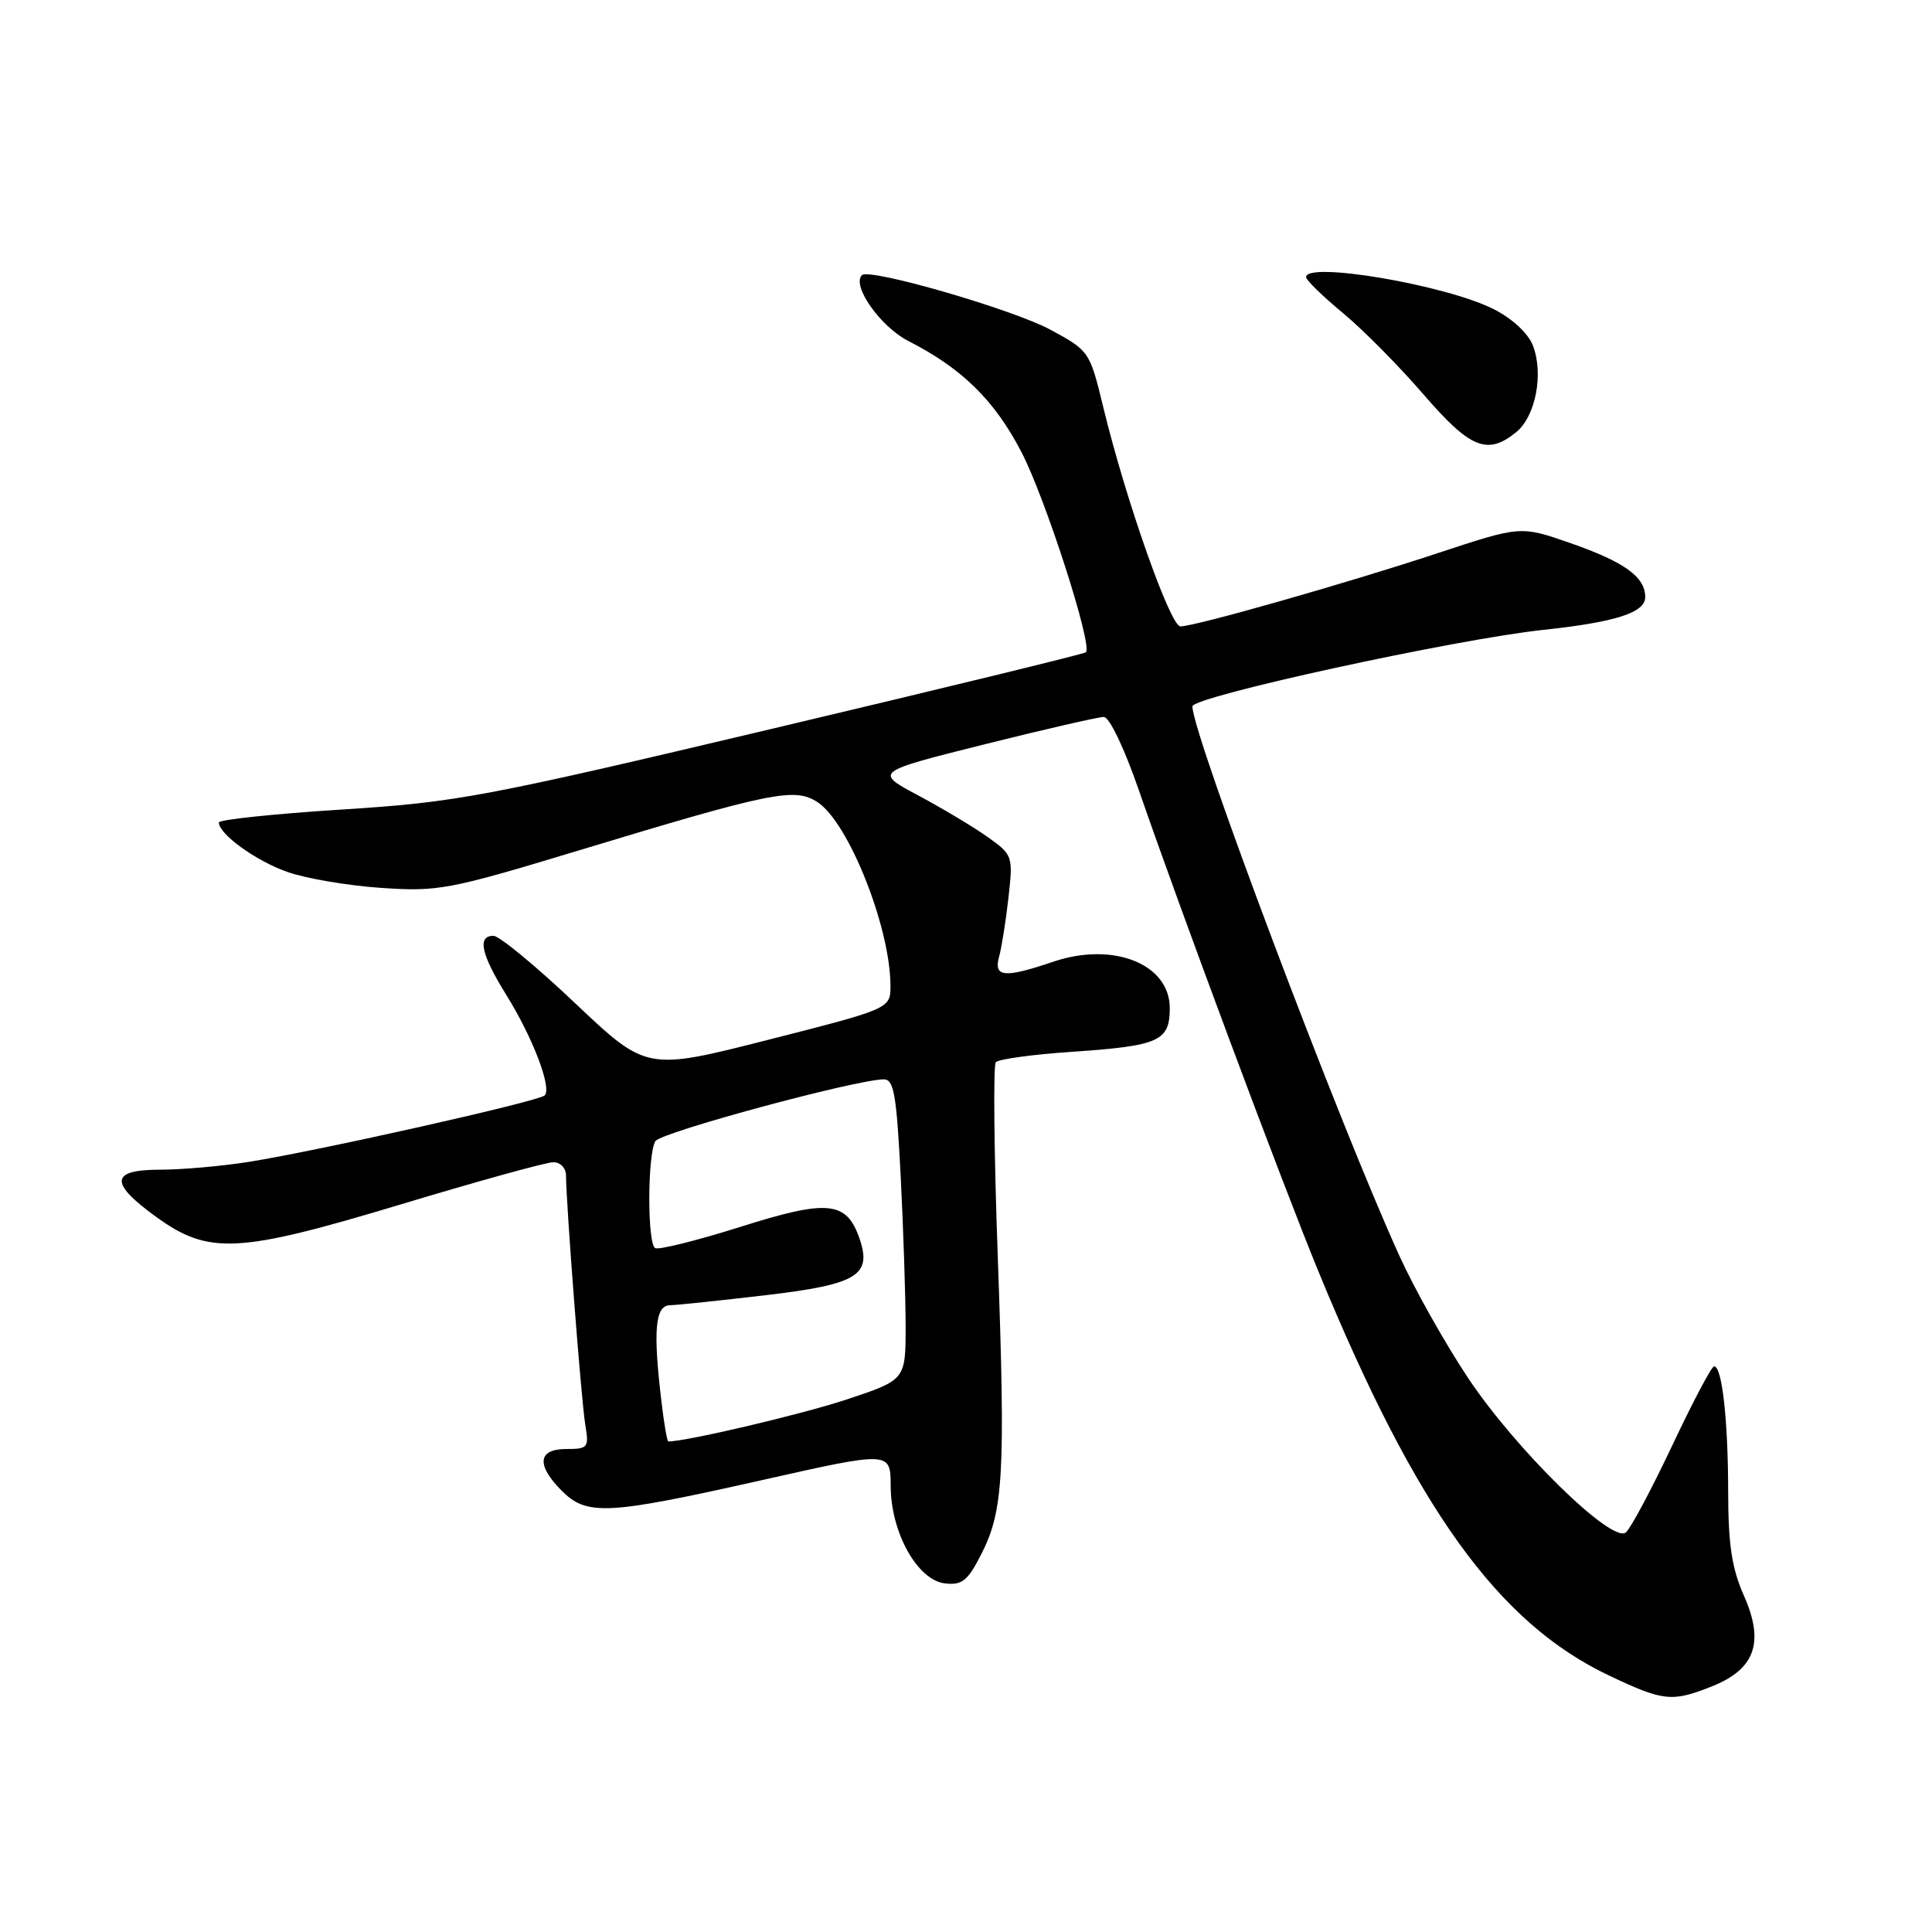 <?xml version="1.0" encoding="UTF-8" standalone="no"?>
<!DOCTYPE svg PUBLIC "-//W3C//DTD SVG 1.1//EN" "http://www.w3.org/Graphics/SVG/1.1/DTD/svg11.dtd" >
<svg xmlns="http://www.w3.org/2000/svg" xmlns:xlink="http://www.w3.org/1999/xlink" version="1.1" viewBox="0 0 256 256">
 <g >
 <path fill="currentColor"
d=" M 226.89 223.43 C 232.57 221.15 233.81 217.62 231.09 211.46 C 229.47 207.81 229.00 204.68 228.99 197.62 C 228.98 188.09 228.17 180.97 227.12 181.05 C 226.78 181.07 224.27 185.82 221.55 191.60 C 218.82 197.37 216.07 202.53 215.43 203.06 C 213.60 204.57 200.84 192.07 194.52 182.58 C 191.51 178.05 187.42 170.79 185.45 166.45 C 177.39 148.77 158.00 97.31 158.00 93.60 C 158.00 92.30 192.87 84.70 204.50 83.46 C 214.06 82.44 218.00 81.18 218.00 79.12 C 218.00 76.43 215.24 74.45 207.99 71.93 C 201.48 69.67 201.48 69.67 190.49 73.30 C 178.35 77.31 158.35 83.00 156.41 83.00 C 155.07 83.00 149.17 66.26 146.20 54.00 C 144.40 46.57 144.34 46.48 139.21 43.70 C 134.23 41.00 115.18 35.48 114.21 36.46 C 112.82 37.85 116.68 43.31 120.37 45.19 C 127.47 48.81 131.77 53.03 135.33 59.87 C 138.50 65.95 144.81 85.54 143.89 86.43 C 143.68 86.64 125.05 91.18 102.50 96.52 C 63.93 105.66 60.54 106.30 45.25 107.27 C 36.31 107.84 29.00 108.61 29.00 108.98 C 29.00 110.52 33.86 114.04 38.03 115.52 C 40.49 116.40 46.10 117.35 50.50 117.65 C 58.09 118.16 59.45 117.91 76.74 112.67 C 102.40 104.90 105.31 104.32 108.34 106.30 C 112.45 109.00 117.96 122.85 117.99 130.58 C 118.00 133.65 118.00 133.65 101.83 137.77 C 85.67 141.88 85.67 141.88 76.22 132.94 C 71.03 128.02 66.15 124.00 65.39 124.00 C 63.21 124.00 63.74 126.45 67.08 131.82 C 70.60 137.48 73.16 144.19 72.17 145.15 C 71.37 145.94 42.21 152.48 33.00 153.95 C 29.42 154.52 24.10 154.99 21.18 154.99 C 14.60 155.00 14.47 156.74 20.70 161.25 C 27.67 166.29 31.52 166.09 53.07 159.60 C 63.28 156.52 72.39 154.00 73.32 154.00 C 74.25 154.00 75.00 154.78 75.00 155.75 C 75.01 159.48 77.03 185.67 77.55 188.75 C 78.06 191.82 77.93 192.00 75.05 192.00 C 71.25 192.00 71.03 194.12 74.45 197.55 C 77.78 200.87 80.46 200.73 100.85 196.15 C 118.00 192.29 118.00 192.29 118.02 196.90 C 118.04 203.07 121.56 209.39 125.22 209.81 C 127.48 210.07 128.23 209.47 130.03 205.93 C 132.97 200.17 133.24 195.28 132.21 166.50 C 131.71 152.75 131.60 141.16 131.95 140.75 C 132.30 140.34 136.85 139.72 142.05 139.37 C 153.61 138.58 155.00 137.96 155.00 133.58 C 155.00 127.72 147.49 124.74 139.54 127.44 C 133.05 129.64 131.63 129.50 132.39 126.75 C 132.73 125.51 133.29 121.98 133.63 118.91 C 134.24 113.43 134.19 113.27 130.90 110.93 C 129.05 109.61 124.91 107.13 121.69 105.41 C 115.84 102.29 115.84 102.29 130.40 98.64 C 138.40 96.64 145.54 95.00 146.26 95.00 C 147.00 95.00 148.98 99.14 150.92 104.75 C 156.44 120.73 169.86 156.70 174.71 168.50 C 187.67 200.01 198.50 215.06 213.26 222.04 C 220.45 225.45 221.56 225.56 226.89 223.43 Z  M 200.92 57.25 C 203.48 55.15 204.56 49.54 203.12 45.79 C 202.50 44.18 200.40 42.22 197.95 40.98 C 191.65 37.76 172.86 34.57 173.07 36.75 C 173.11 37.16 175.31 39.30 177.97 41.50 C 180.62 43.70 185.41 48.54 188.61 52.25 C 194.82 59.45 197.10 60.37 200.92 57.25 Z  M 87.65 185.75 C 86.52 176.33 86.80 173.01 88.75 172.95 C 89.71 172.93 95.40 172.33 101.38 171.63 C 113.63 170.19 115.59 169.00 113.87 164.06 C 112.15 159.14 109.67 158.90 98.06 162.58 C 92.31 164.39 87.25 165.65 86.81 165.38 C 85.75 164.73 85.79 152.88 86.85 151.20 C 87.60 150.03 113.32 143.07 117.10 143.02 C 118.44 143.00 118.79 145.00 119.34 155.75 C 119.70 162.76 119.99 171.73 120.00 175.67 C 120.00 182.84 120.00 182.84 112.24 185.42 C 106.36 187.38 90.98 191.00 88.55 191.00 C 88.40 191.00 87.99 188.64 87.65 185.75 Z "/>
</g>
</svg>
